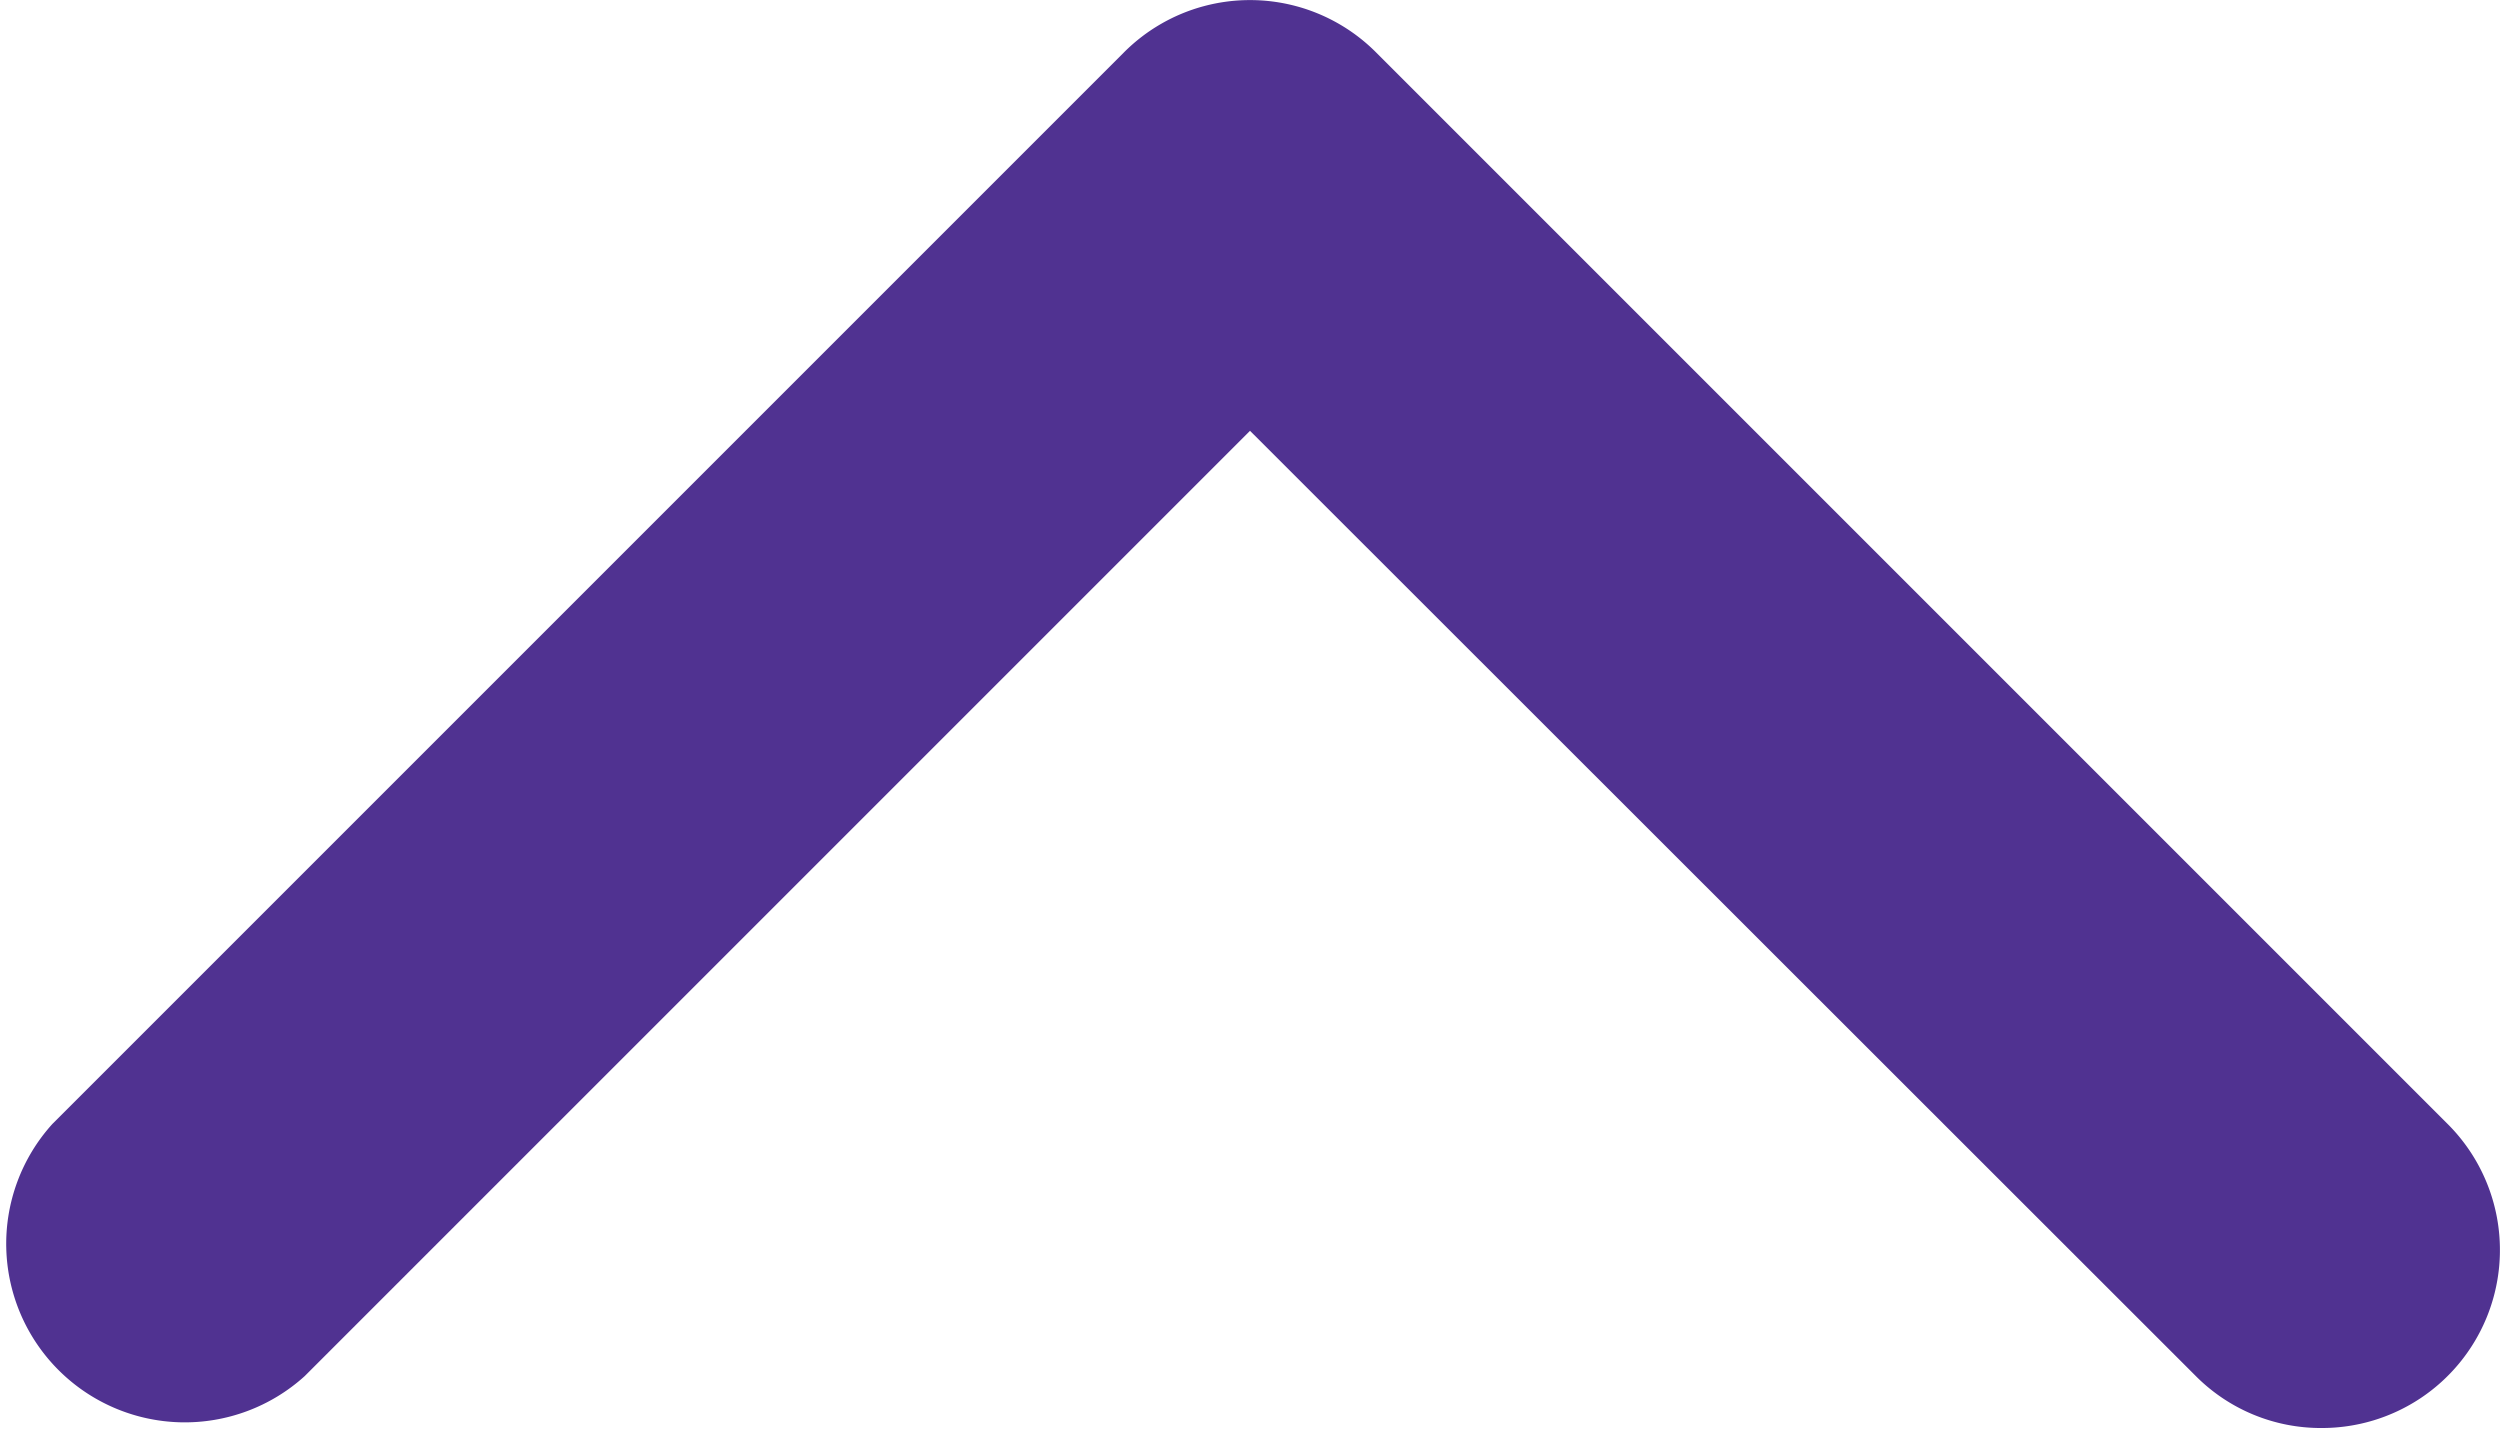 <svg xmlns="http://www.w3.org/2000/svg" viewBox="0 0 448 256"><defs><style>.cls-1{fill:#503291;}</style></defs><g id="Capa_2" data-name="Capa 2"><g id="Capa_1-2" data-name="Capa 1"><path class="cls-1" d="M416,255.9a31.6,31.6,0,0,1-22.6-9.4L224,77.2,54.6,246.6A32,32,0,0,1,9.4,201.4l192-192a31.9,31.9,0,0,1,45.2,0l192,192A31.9,31.9,0,0,1,416,255.9Z"/></g></g></svg>
